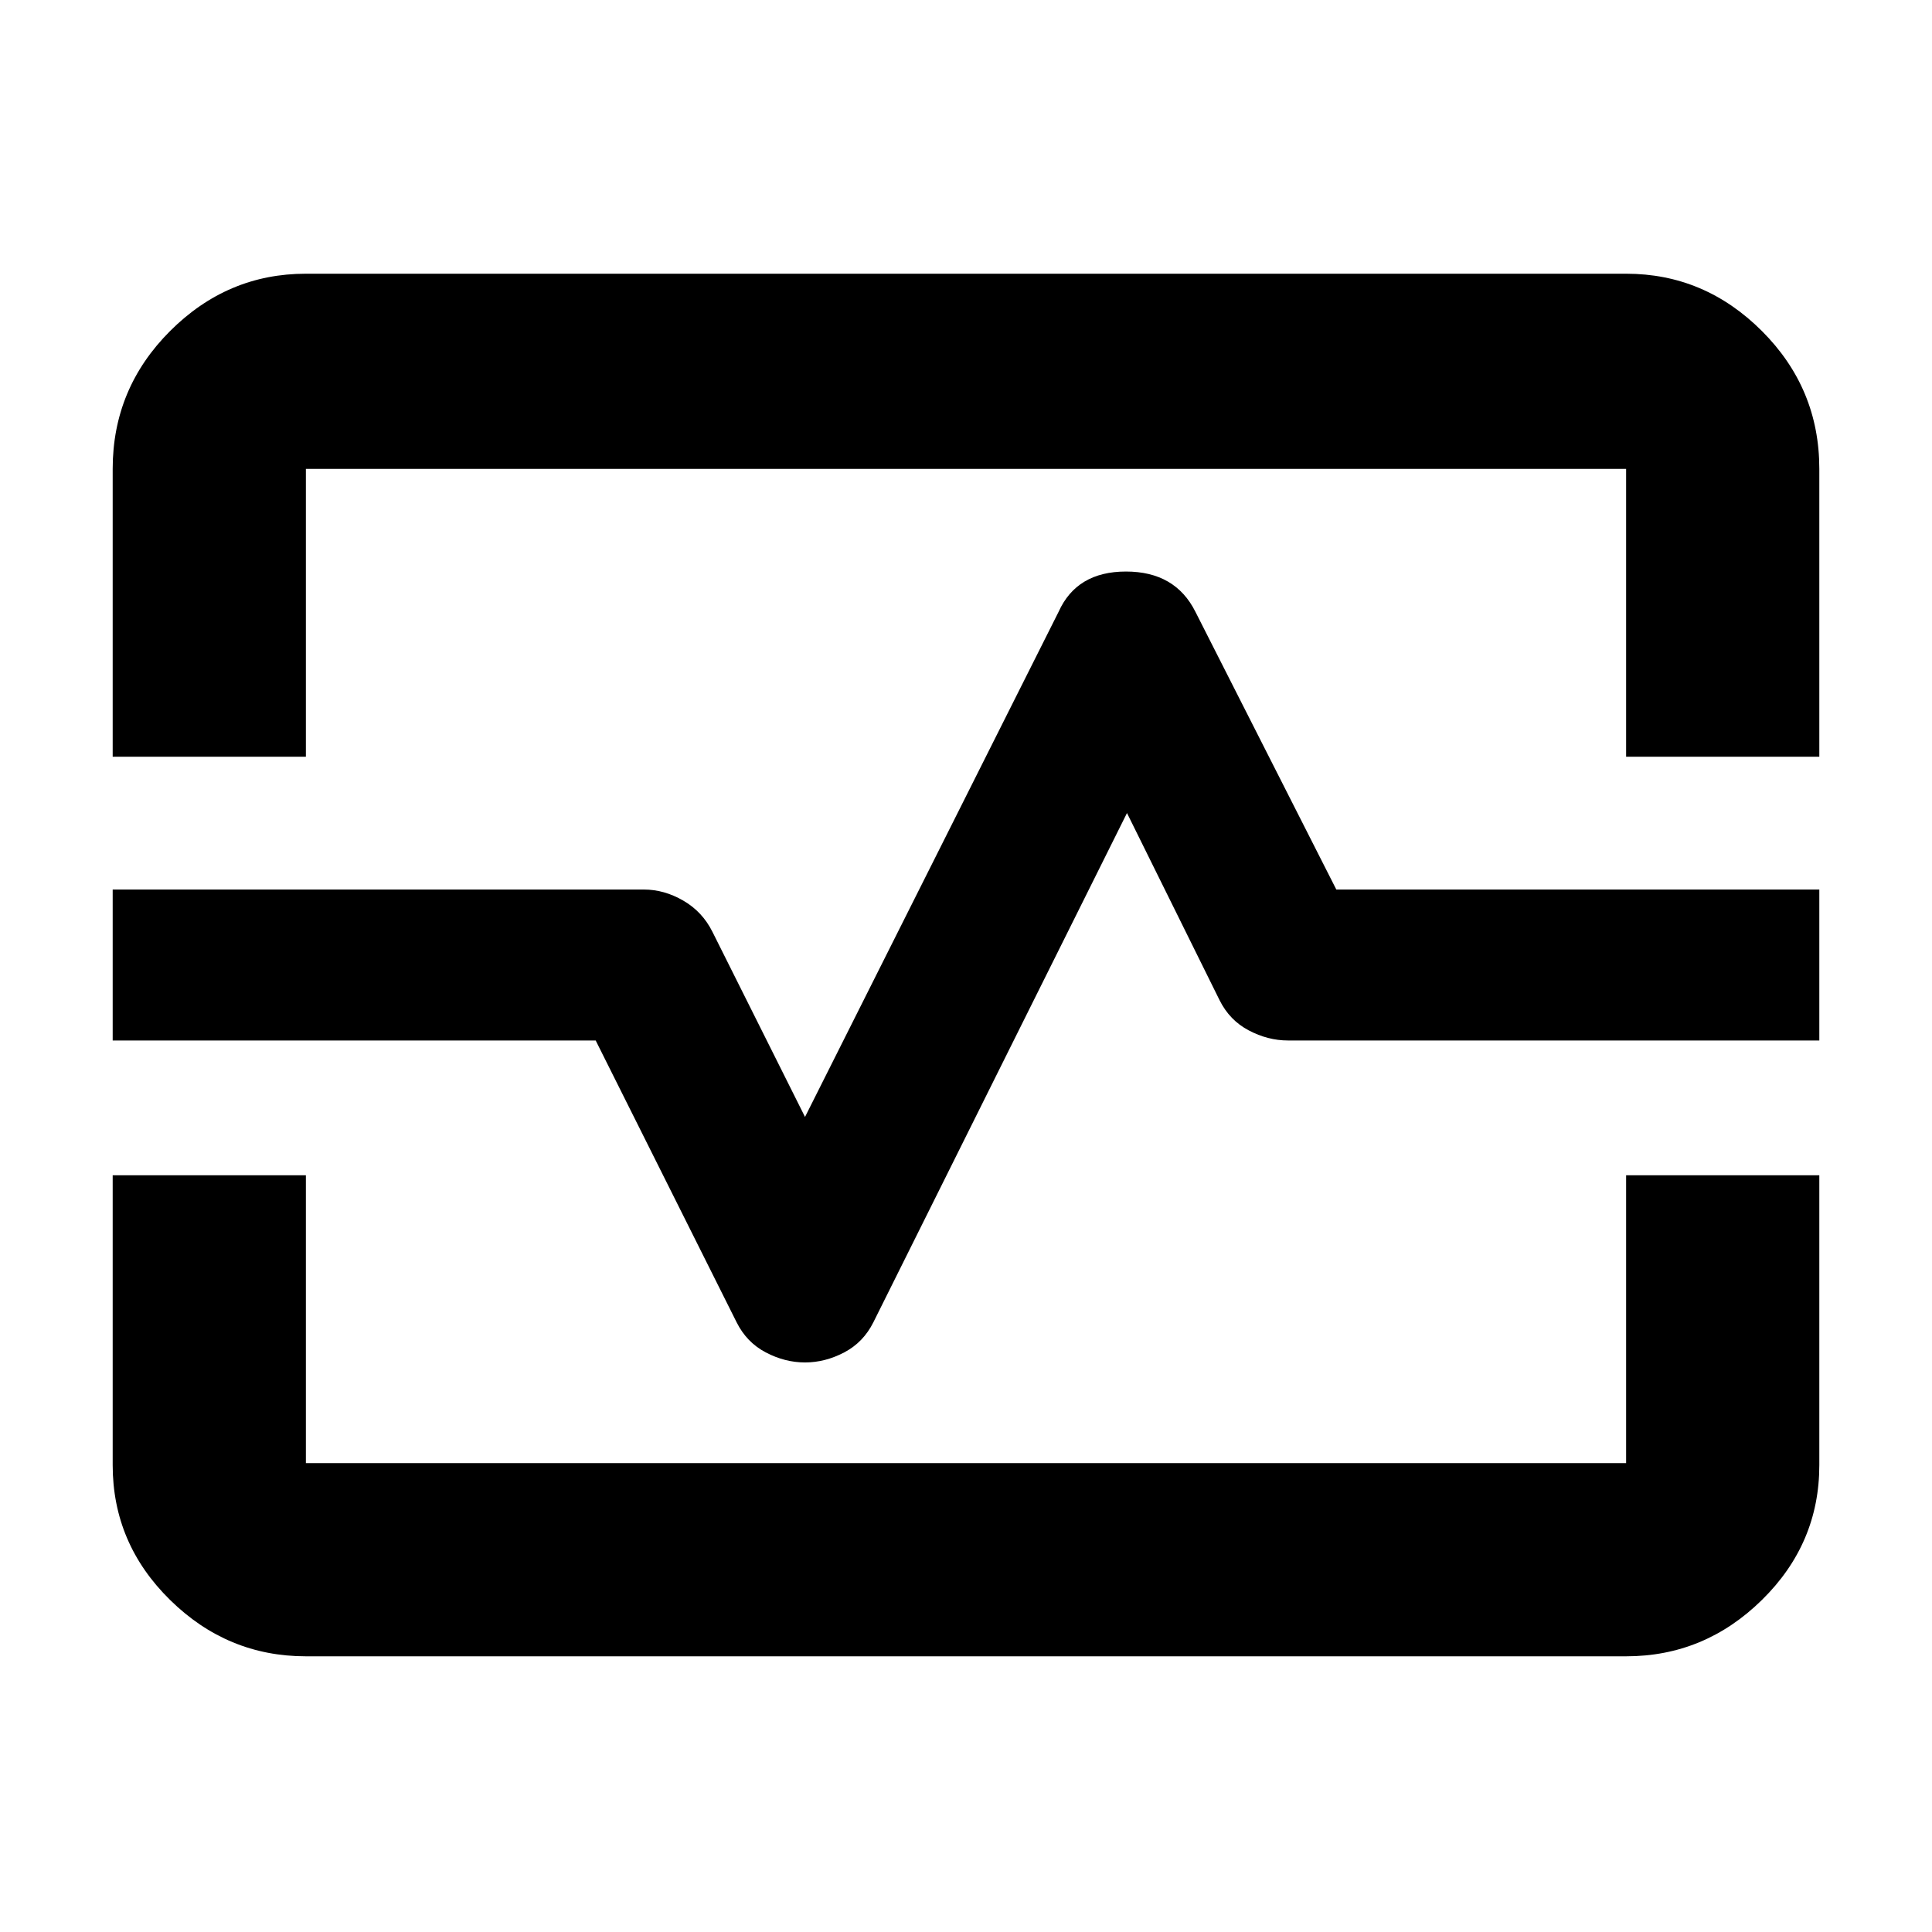 <svg xmlns="http://www.w3.org/2000/svg" height="40" width="40"><path d="M2.333 15.667V9.708q0-1.666 1.188-2.854 1.187-1.187 2.812-1.187h27.334q1.625 0 2.812 1.187 1.188 1.188 1.188 2.854v5.959h-4V9.708H6.333v5.959Zm4 18.625q-1.625 0-2.812-1.167-1.188-1.167-1.188-2.792v-6h4v5.959h27.334v-5.959h4v6q0 1.625-1.188 2.792-1.187 1.167-2.812 1.167Zm10.334-6.084q.416 0 .812-.208.396-.208.604-.625l5.25-10.542 1.917 3.875q.208.417.604.625.396.209.813.209h11v-3.125h-10l-2.917-5.75q-.417-.834-1.438-.834-1.02 0-1.395.834l-5.25 10.458-1.917-3.833q-.208-.417-.604-.646-.396-.229-.813-.229h-11v3.125h10l2.917 5.833q.208.417.604.625.396.208.813.208ZM20 20Z"/></svg>
